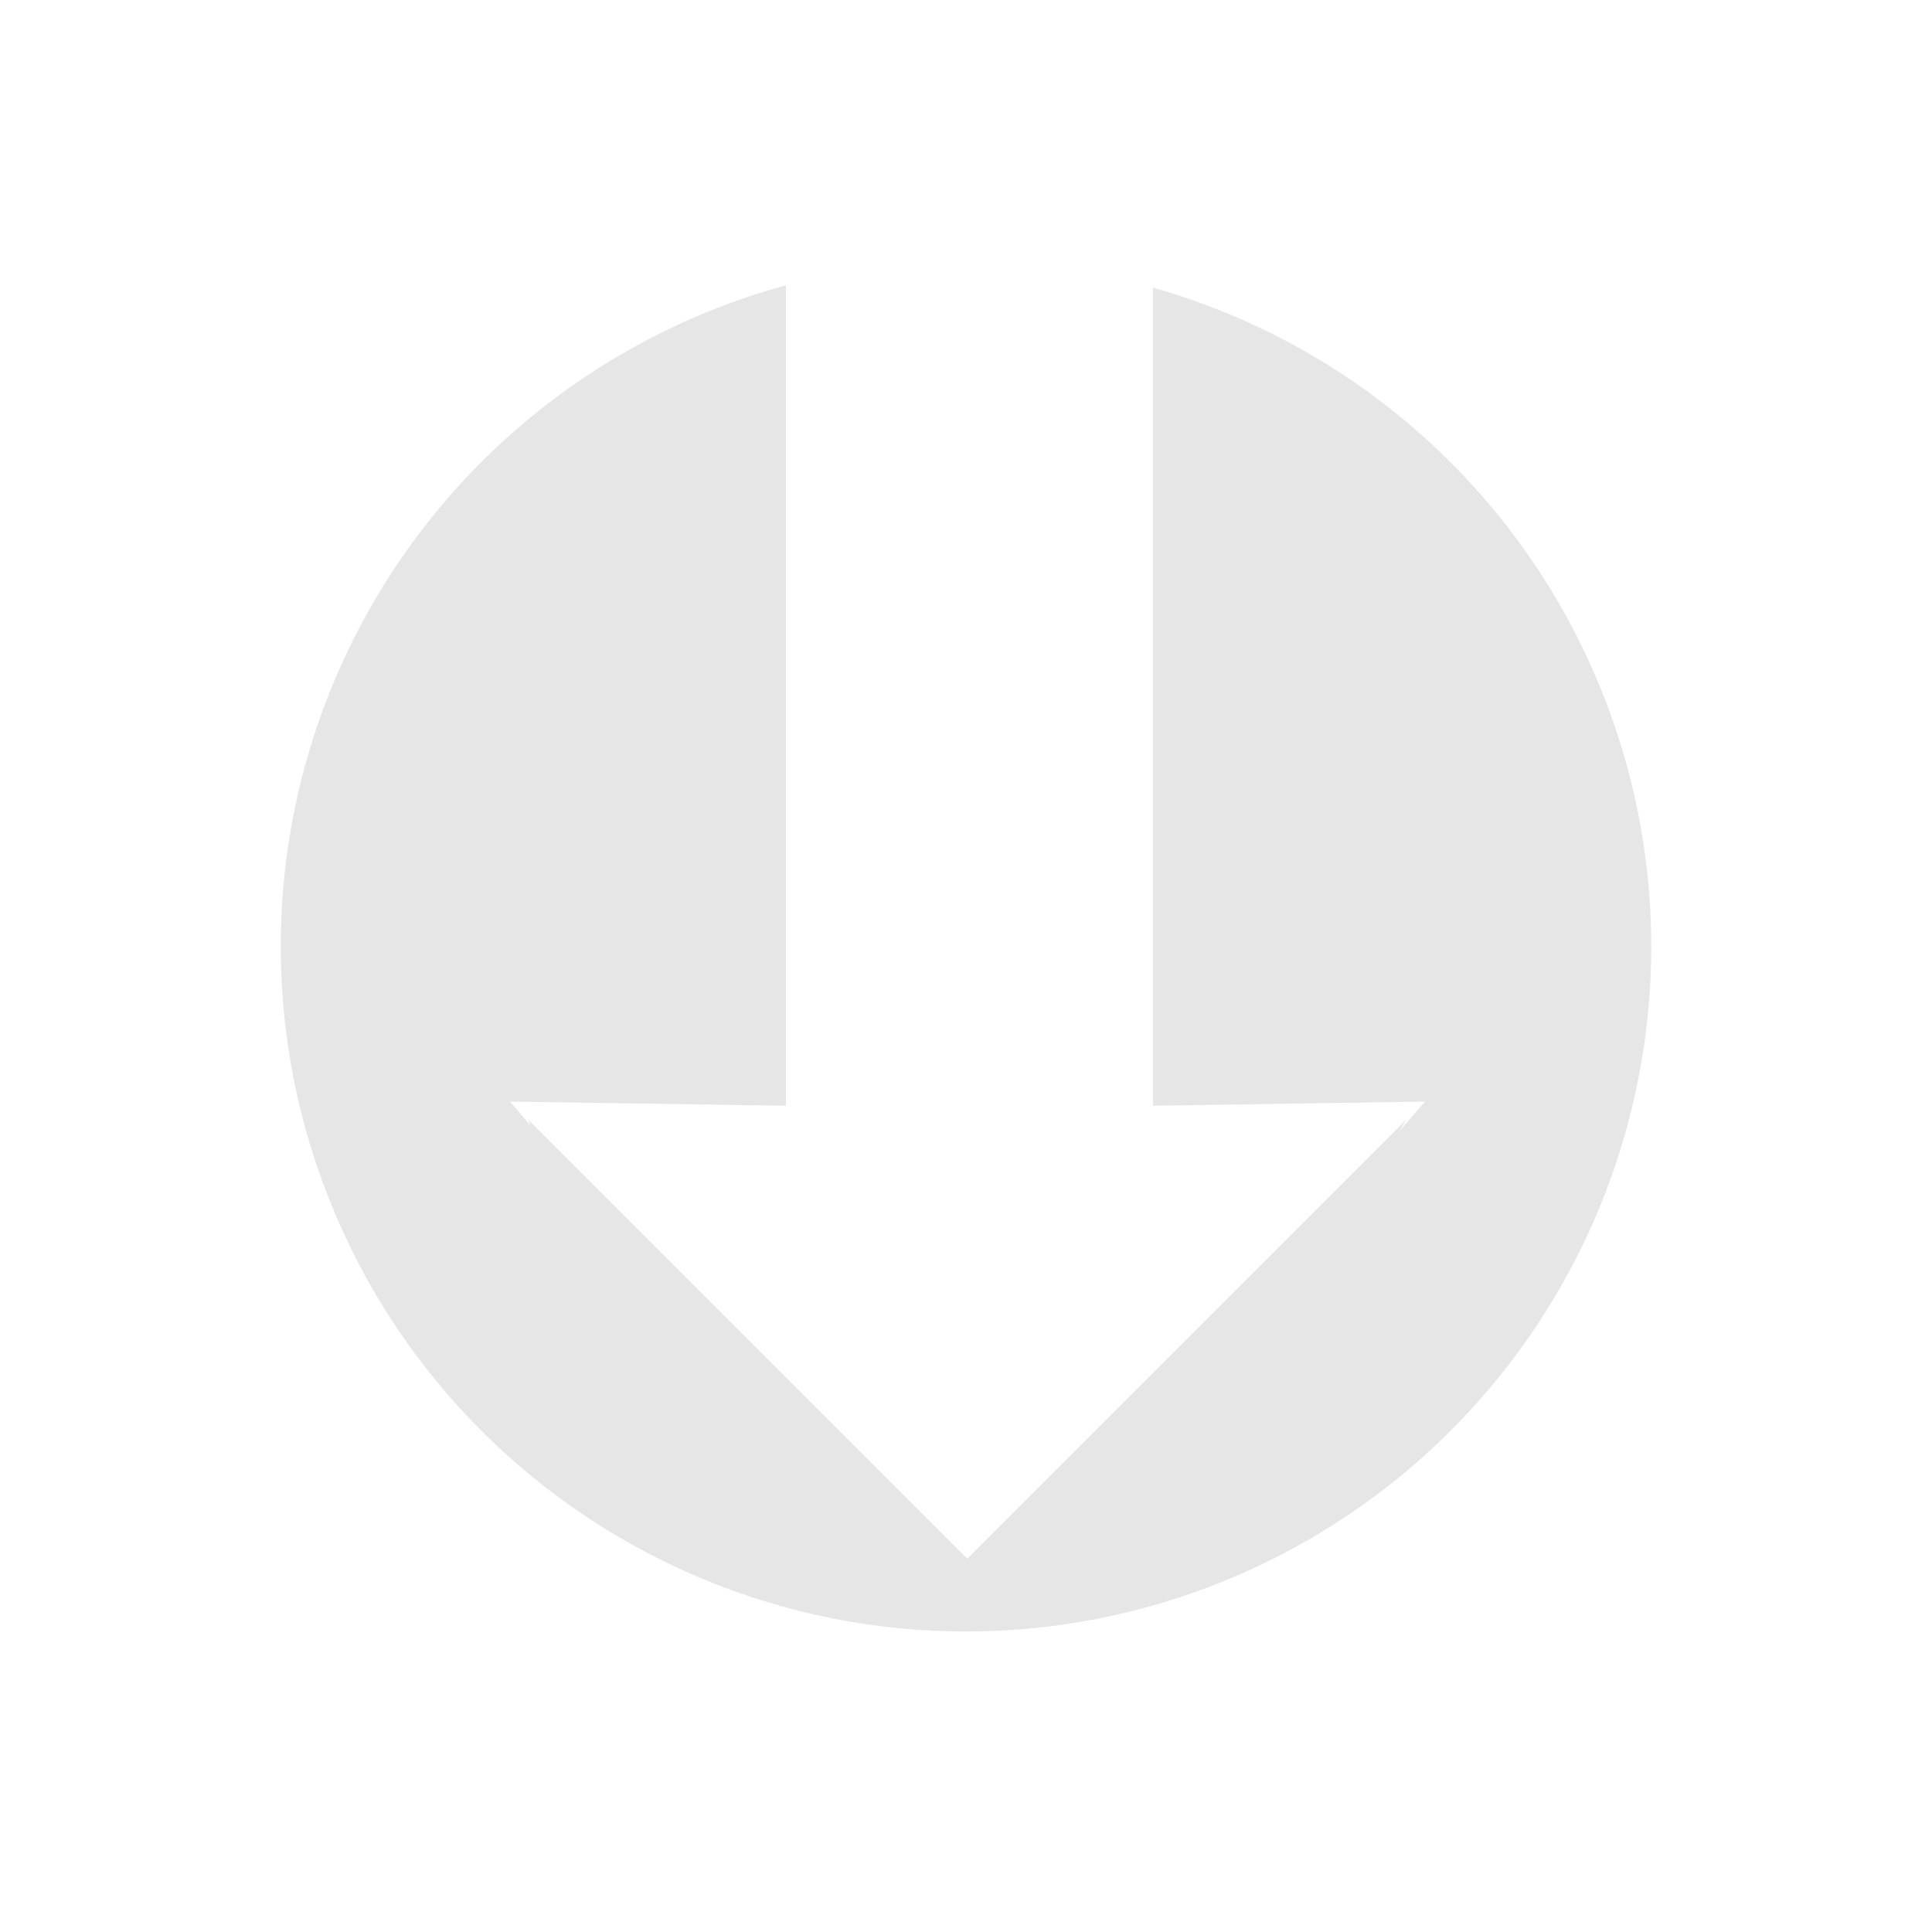 <?xml version="1.0" encoding="UTF-8" standalone="no"?>
<!-- Created with Inkscape (http://www.inkscape.org/) -->

<svg
   xmlns:dc="http://purl.org/dc/elements/1.1/"
   xmlns:cc="http://creativecommons.org/ns#"
   xmlns:rdf="http://www.w3.org/1999/02/22-rdf-syntax-ns#"
   xmlns:svg="http://www.w3.org/2000/svg"
   xmlns="http://www.w3.org/2000/svg"
   xmlns:sodipodi="http://sodipodi.sourceforge.net/DTD/sodipodi-0.dtd"
   xmlns:inkscape="http://www.inkscape.org/namespaces/inkscape"
   width="22"
   height="22"
   id="svg3869"
   version="1.1"
   inkscape:version="0.92.4 (5da689c313, 2019-01-14)"
   sodipodi:docname="kget.svg"
   viewBox="0 0 22 22">
  <defs
     id="defs3871">
    <style
       type="text/css"
       id="current-color-scheme">
      .ColorScheme-Text {
        color:#31363b;
      }
      .ColorScheme-Background {
        color:#eff0f1;
      }
      .ColorScheme-Highlight {
        color:#3daee9;
      }
      .ColorScheme-ViewText {
        color:#31363b;
      }
      .ColorScheme-ViewBackground {
        color:#fcfcfc;
      }
      .ColorScheme-ViewHover {
        color:#93cee9;
      }
      .ColorScheme-ViewFocus{
        color:#3daee9;
      }
      .ColorScheme-ButtonText {
        color:#31363b;
      }
      .ColorScheme-ButtonBackground {
        color:#eff0f1;
      }
      .ColorScheme-ButtonHover {
        color:#93cee9;
      }
      .ColorScheme-ButtonFocus{
        color:#3daee9;
      }
      </style>
  </defs>
  <sodipodi:namedview
     id="base"
     pagecolor="#ffffff"
     bordercolor="#666666"
     borderopacity="1.0"
     inkscape:pageopacity="0.0"
     inkscape:pageshadow="2"
     inkscape:zoom="11.818182"
     inkscape:cx="11"
     inkscape:cy="11"
     inkscape:document-units="px"
     inkscape:current-layer="layer1"
     showgrid="true"
     fit-margin-top="0"
     fit-margin-left="0"
     fit-margin-right="0"
     fit-margin-bottom="0"
     inkscape:window-width="1366"
     inkscape:window-height="717"
     inkscape:window-x="0"
     inkscape:window-y="25"
     inkscape:window-maximized="1"
     inkscape:showpageshadow="false"
     viewbox-height="32"
     borderlayer="true"
     showguides="true"
     inkscape:guide-bbox="true">
    <inkscape:grid
       type="xygrid"
       id="grid4132"
       originx="0"
       originy="-1.4782812e-05" />
    <sodipodi:guide
       position="0,22"
       orientation="22,0"
       id="guide4203"
       inkscape:locked="false" />
    <sodipodi:guide
       position="0,-2.6171875e-06"
       orientation="0,22"
       id="guide4205"
       inkscape:locked="false" />
    <sodipodi:guide
       position="22,-2.6171875e-06"
       orientation="-22,0"
       id="guide4207"
       inkscape:locked="false" />
    <sodipodi:guide
       position="22,22"
       orientation="0,-22"
       id="guide4209"
       inkscape:locked="false" />
    <sodipodi:guide
       position="3,19"
       orientation="16,0"
       id="guide4211"
       inkscape:locked="false" />
    <sodipodi:guide
       position="3,3"
       orientation="0,16"
       id="guide4213"
       inkscape:locked="false" />
    <sodipodi:guide
       position="19,3"
       orientation="-16,0"
       id="guide4215"
       inkscape:locked="false" />
    <sodipodi:guide
       position="19,19"
       orientation="0,-16"
       id="guide4217"
       inkscape:locked="false" />
    <sodipodi:guide
       position="16,9"
       orientation="-0.707,0.707"
       id="guide840"
       inkscape:locked="false" />
    <sodipodi:guide
       position="6,9"
       orientation="0.707,0.707"
       id="guide842"
       inkscape:locked="false" />
  </sodipodi:namedview>
  <g
     inkscape:label="Capa 1"
     inkscape:groupmode="layer"
     id="layer1"
     transform="translate(-326,-534.362)">
    <g
       id="kget">
      <rect
         y="534.362"
         x="326"
         height="22"
         width="22"
         id="rect4148"
         style="opacity:1;fill:none;fill-opacity:1;stroke:none;stroke-width:0.1;stroke-linecap:square;stroke-linejoin:miter;stroke-miterlimit:4;stroke-dasharray:none;stroke-dashoffset:0;stroke-opacity:1" />
      <path
         id="path2"
         d="m 334.947,537.612 a 7.803,7.803 0 0 0 -5.75,7.525 7.803,7.803 0 0 0 7.805,7.803 h 0.002 a 7.803,7.803 0 0 0 7.799,-7.803 7.803,7.803 0 0 0 -5.674,-7.5 v 9.316 l 3.098,-0.047 -0.293,0.338 0.08,-0.133 -5,5 -5,-5 0.025,0.066 -0.232,-0.271 3.143,0.047 v -9.342 z"
         style="fill:#e6e6e6;stroke-width:1.554"
         inkscape:connector-curvature="0" />
    </g>
  </g>
</svg>
